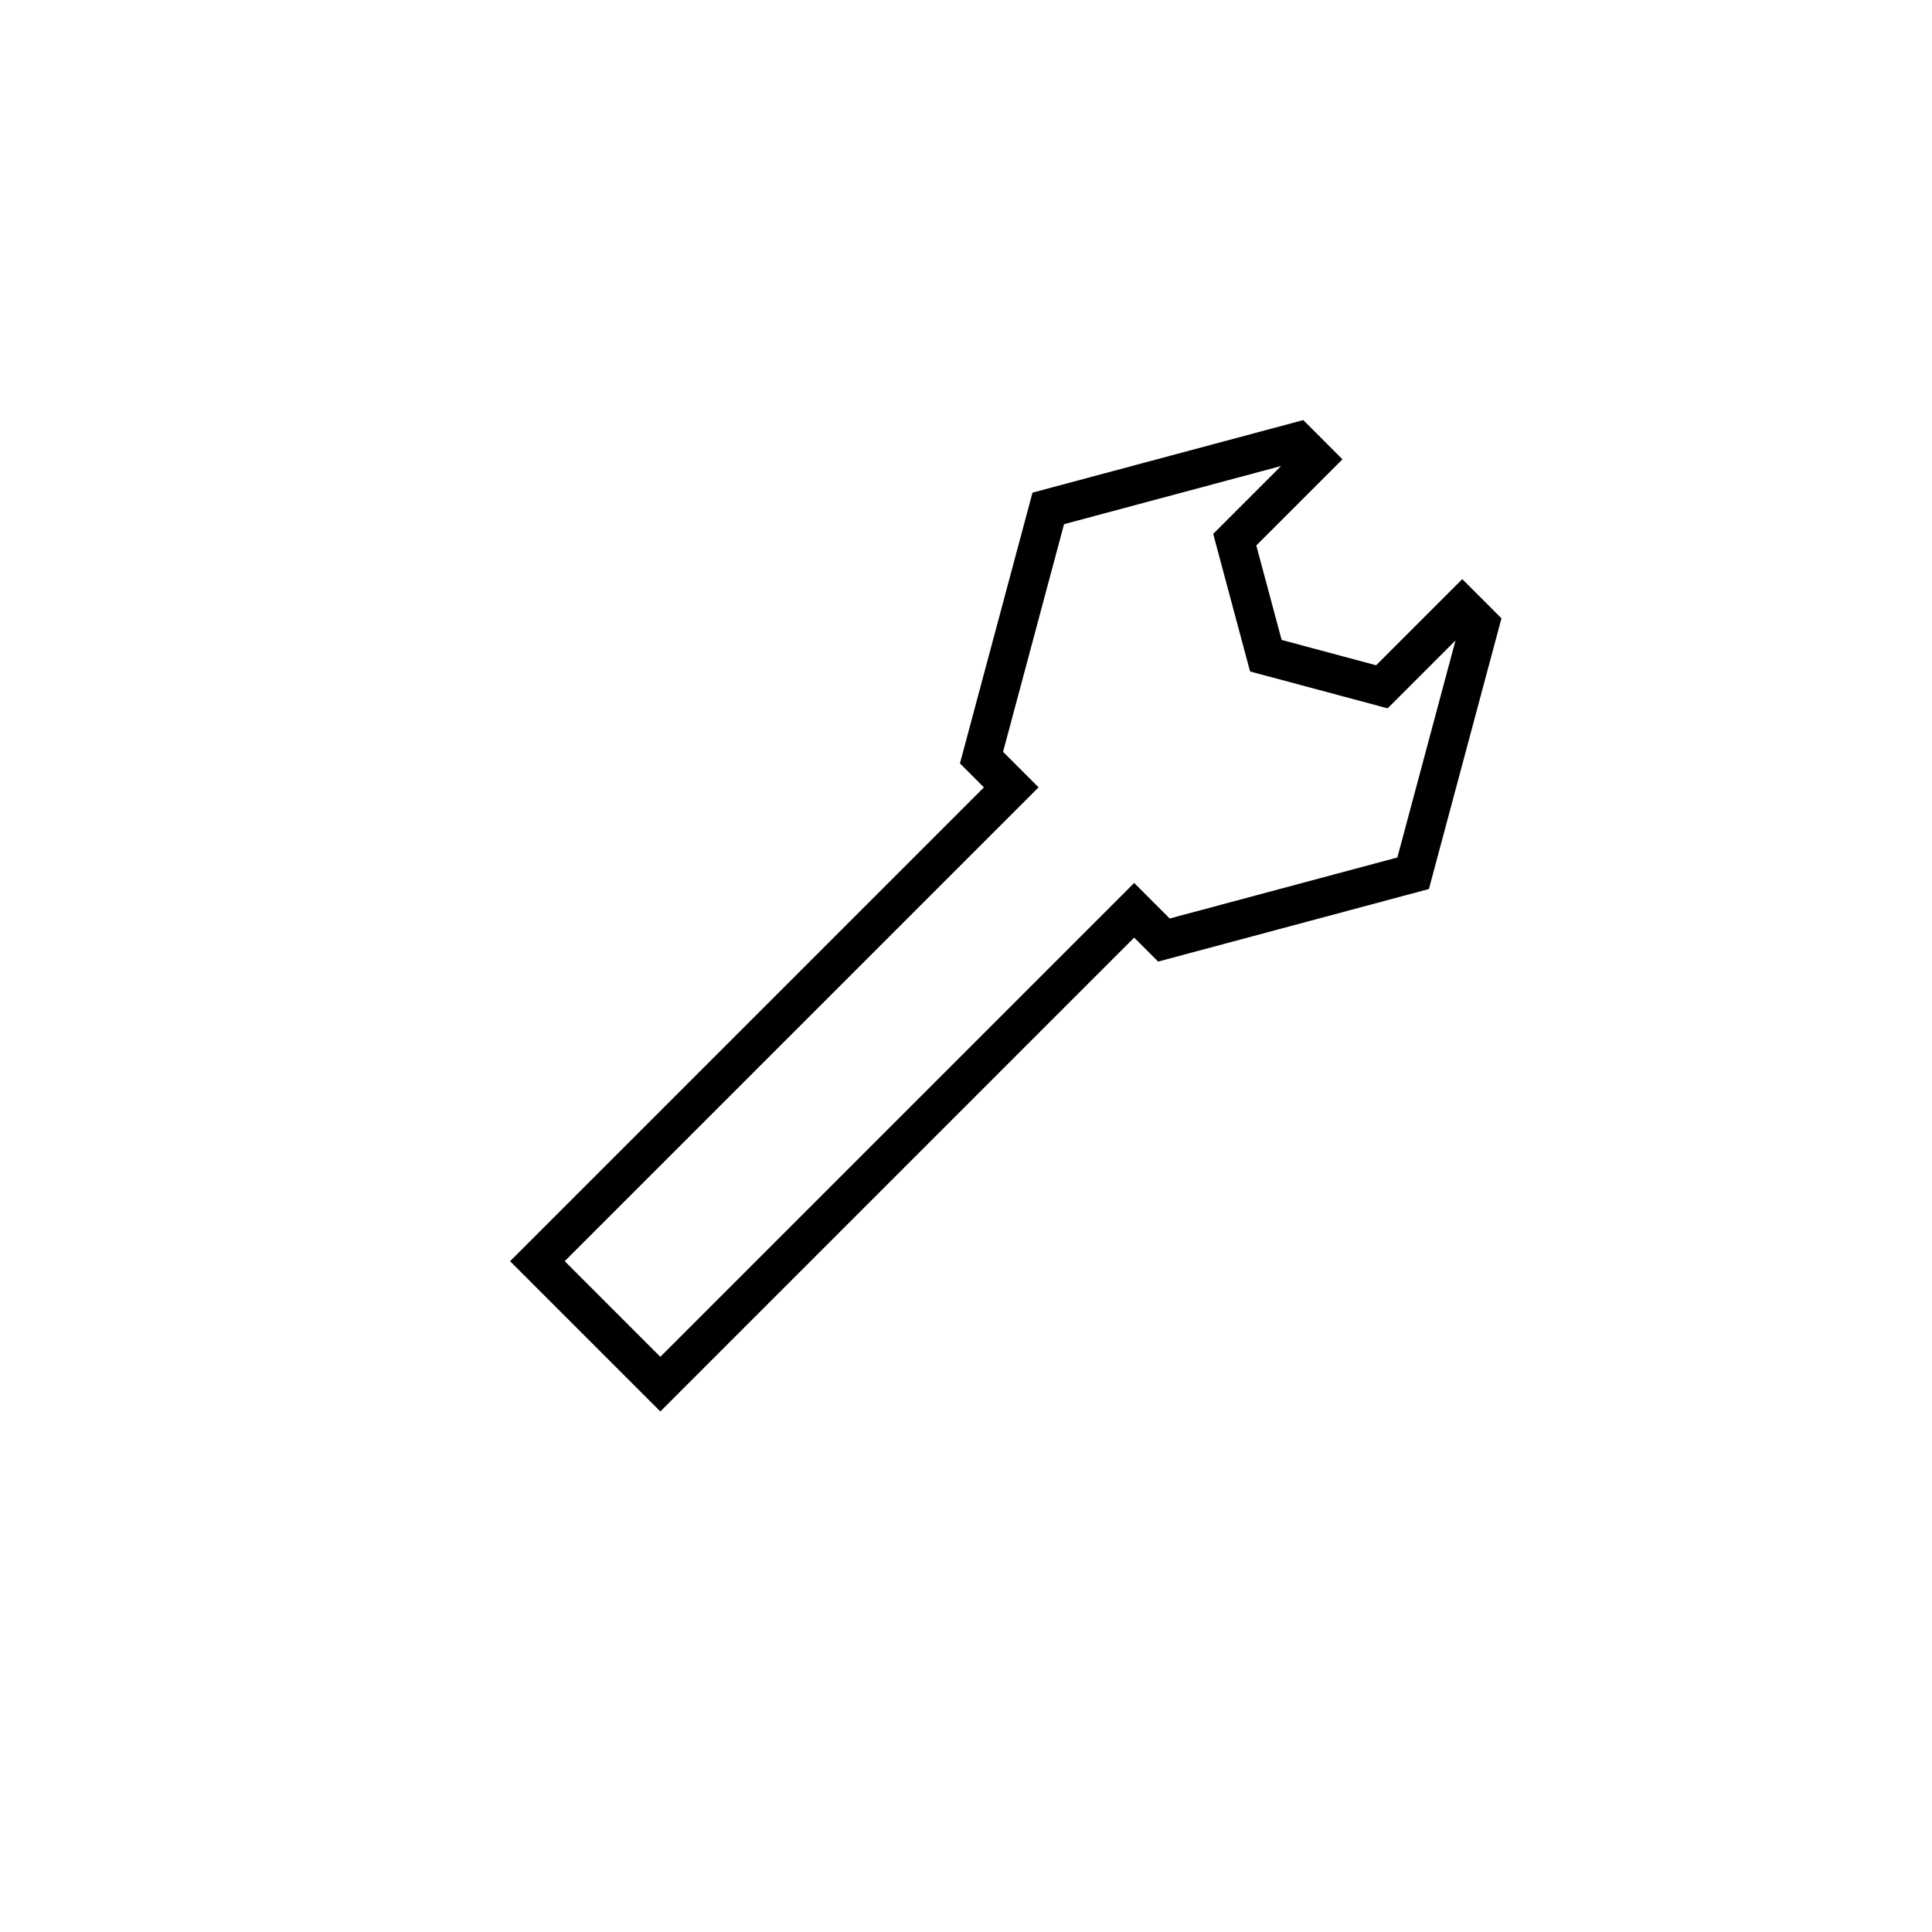 <?xml version="1.0" encoding="utf-8"?>
<!-- Generator: Adobe Illustrator 17.0.0, SVG Export Plug-In . SVG Version: 6.00 Build 0)  -->
<!DOCTYPE svg PUBLIC "-//W3C//DTD SVG 1.1//EN" "http://www.w3.org/Graphics/SVG/1.1/DTD/svg11.dtd">
<svg version="1.1" id="Layer_1" xmlns="http://www.w3.org/2000/svg" xmlns:xlink="http://www.w3.org/1999/xlink" x="0px" y="0px"
	 width="100px" height="100px" viewBox="0 0 100 100" enable-background="new 0 0 100 100" xml:space="preserve">
<g>
	<path d="M34.179,73.057l-7.778-7.778l24.526-24.525l-1.24-1.241l3.755-14.014l14.015-3.755l2.028,2.03l-4.459,4.459l1.311,4.89
		l4.891,1.311l4.459-4.459l2.029,2.029L73.96,46.016l-14.015,3.755l-1.24-1.24L34.179,73.057z M29.229,65.278l4.95,4.95
		l24.526-24.526l1.838,1.839l11.784-3.158l3.01-11.233l-3.513,3.513l-7.121-1.908l-1.908-7.121l3.513-3.513l-11.233,3.01
		l-3.157,11.784l1.838,1.838L29.229,65.278z"/>
</g>
</svg>
